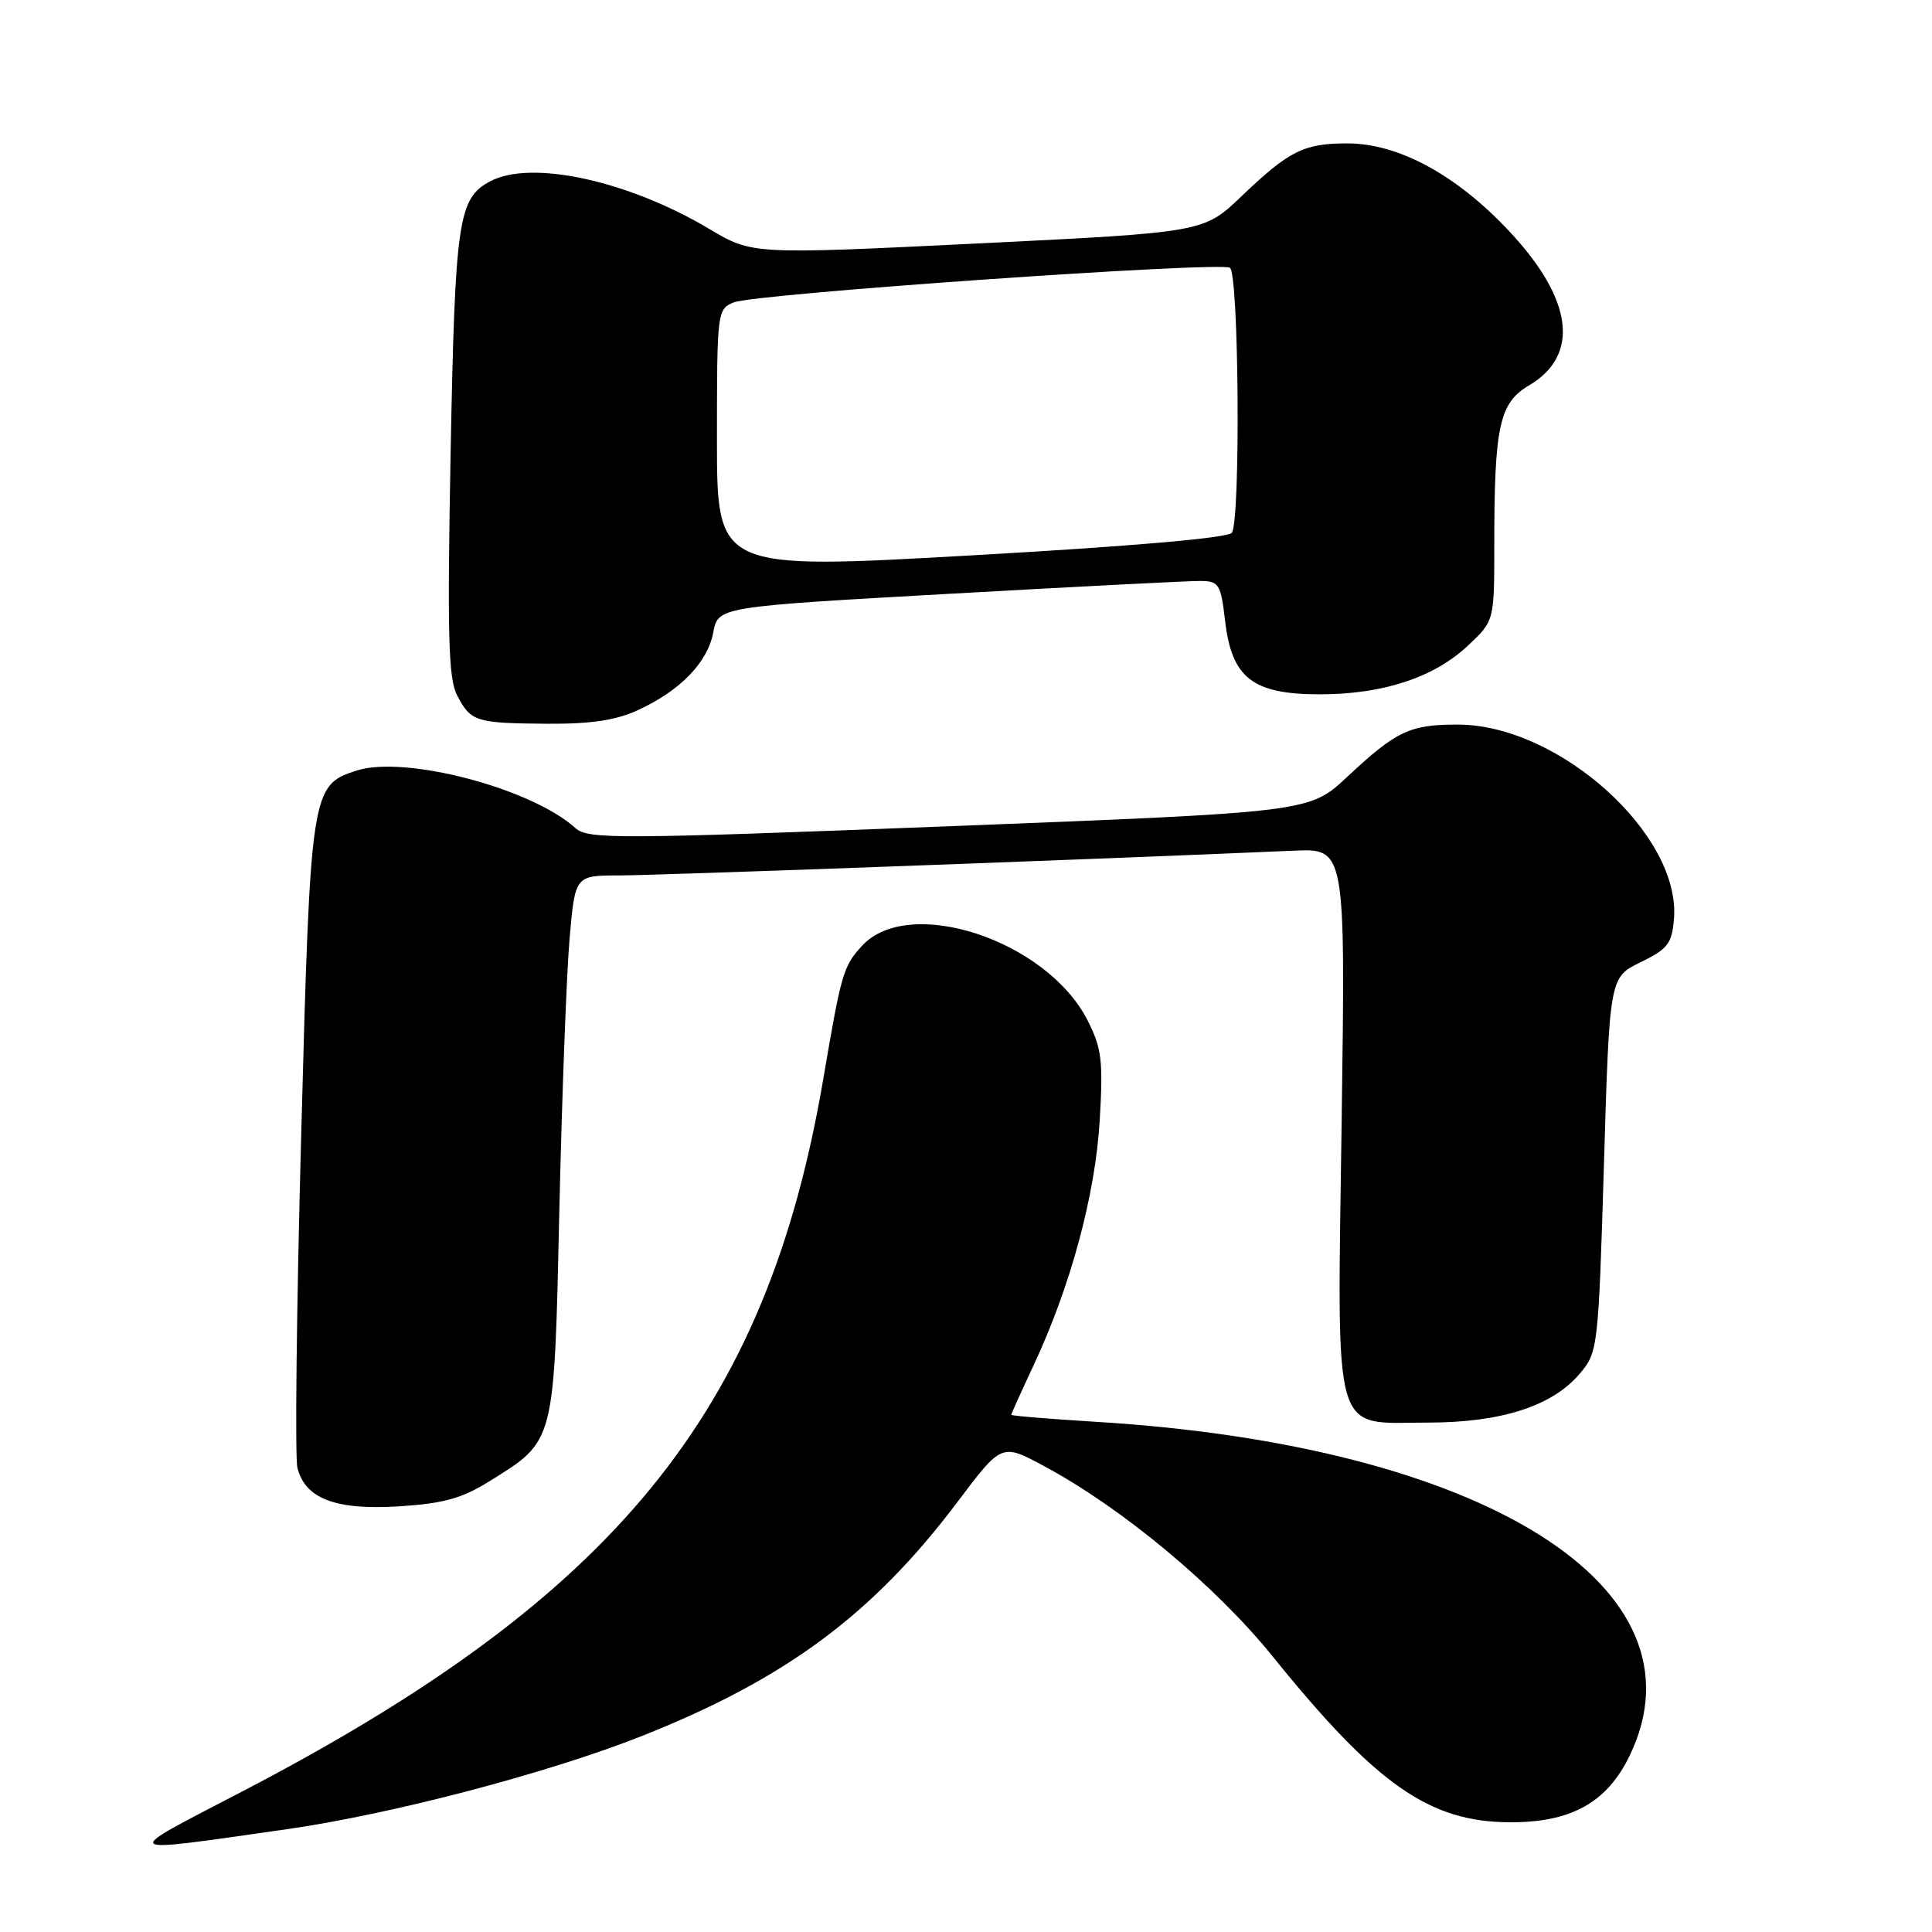 <?xml version="1.0" encoding="UTF-8" standalone="no"?>
<!DOCTYPE svg PUBLIC "-//W3C//DTD SVG 1.1//EN" "http://www.w3.org/Graphics/SVG/1.1/DTD/svg11.dtd" >
<svg xmlns="http://www.w3.org/2000/svg" xmlns:xlink="http://www.w3.org/1999/xlink" version="1.1" viewBox="0 0 256 256">
 <g >
 <path fill="currentColor"
d=" M 38.00 242.38 C 51.83 240.41 72.64 234.95 85.05 230.03 C 104.07 222.49 115.64 213.92 126.83 199.07 C 132.72 191.24 132.72 191.24 138.28 194.23 C 148.68 199.80 161.11 210.15 168.68 219.54 C 182.37 236.49 189.38 241.40 200.00 241.46 C 208.15 241.51 212.92 238.87 215.93 232.65 C 226.72 210.35 196.66 191.53 145.25 188.40 C 139.06 188.02 134.00 187.60 134.00 187.47 C 134.00 187.33 135.34 184.36 136.98 180.86 C 141.88 170.39 145.13 158.32 145.72 148.46 C 146.18 140.53 145.99 138.89 144.10 135.19 C 138.68 124.56 120.41 118.55 114.20 125.35 C 111.73 128.04 111.48 128.93 109.08 143.02 C 101.55 187.17 81.58 211.64 32.00 237.43 C 15.68 245.92 15.31 245.61 38.00 242.38 Z  M 64.78 196.32 C 73.60 190.83 73.42 191.54 74.12 160.18 C 74.47 144.96 75.08 128.79 75.48 124.25 C 76.21 116.00 76.21 116.00 82.10 116.00 C 86.98 116.00 146.34 113.82 171.39 112.72 C 178.28 112.42 178.28 112.42 177.78 148.28 C 177.19 191.36 176.38 188.50 189.16 188.50 C 198.95 188.50 205.71 186.32 209.36 181.98 C 211.73 179.17 211.80 178.56 212.53 154.30 C 213.27 129.50 213.27 129.50 217.39 127.50 C 220.99 125.75 221.54 125.03 221.81 121.75 C 222.73 110.59 206.55 96.03 193.18 96.01 C 186.82 96.00 185.03 96.84 178.50 102.95 C 173.50 107.62 173.50 107.62 125.77 109.48 C 81.71 111.20 77.90 111.22 76.24 109.72 C 70.41 104.44 53.62 100.04 47.23 102.11 C 41.23 104.05 41.13 104.69 39.91 150.44 C 39.29 173.31 39.07 193.13 39.41 194.49 C 40.44 198.59 44.47 200.12 52.87 199.60 C 58.71 199.23 61.19 198.55 64.78 196.32 Z  M 84.50 94.11 C 90.14 91.52 93.76 87.78 94.51 83.81 C 95.15 80.40 95.15 80.40 125.82 78.68 C 142.70 77.73 157.67 76.96 159.11 76.98 C 161.51 77.00 161.77 77.42 162.33 82.25 C 163.21 89.85 165.98 92.00 174.88 92.00 C 183.27 92.00 190.04 89.77 194.54 85.52 C 198.00 82.26 198.00 82.26 198.00 72.27 C 198.00 56.45 198.66 53.40 202.60 51.07 C 209.38 47.07 208.44 39.68 200.02 30.68 C 193.00 23.17 185.31 19.00 178.50 19.00 C 172.76 19.00 170.81 19.98 164.50 26.01 C 159.50 30.79 159.50 30.79 129.59 32.26 C 99.68 33.72 99.68 33.72 94.01 30.35 C 83.22 23.92 70.37 21.13 64.94 24.03 C 60.71 26.30 60.30 29.13 59.71 59.95 C 59.26 84.05 59.41 89.90 60.56 92.11 C 62.38 95.63 63.02 95.83 72.50 95.90 C 78.25 95.94 81.62 95.44 84.50 94.11 Z  M 95.00 58.23 C 95.00 41.25 95.04 40.94 97.25 40.06 C 100.14 38.92 161.60 34.63 162.97 35.48 C 164.16 36.21 164.40 68.85 163.23 70.59 C 162.77 71.28 149.96 72.39 128.75 73.59 C 95.00 75.50 95.00 75.50 95.00 58.23 Z "/>
</g>
</svg>